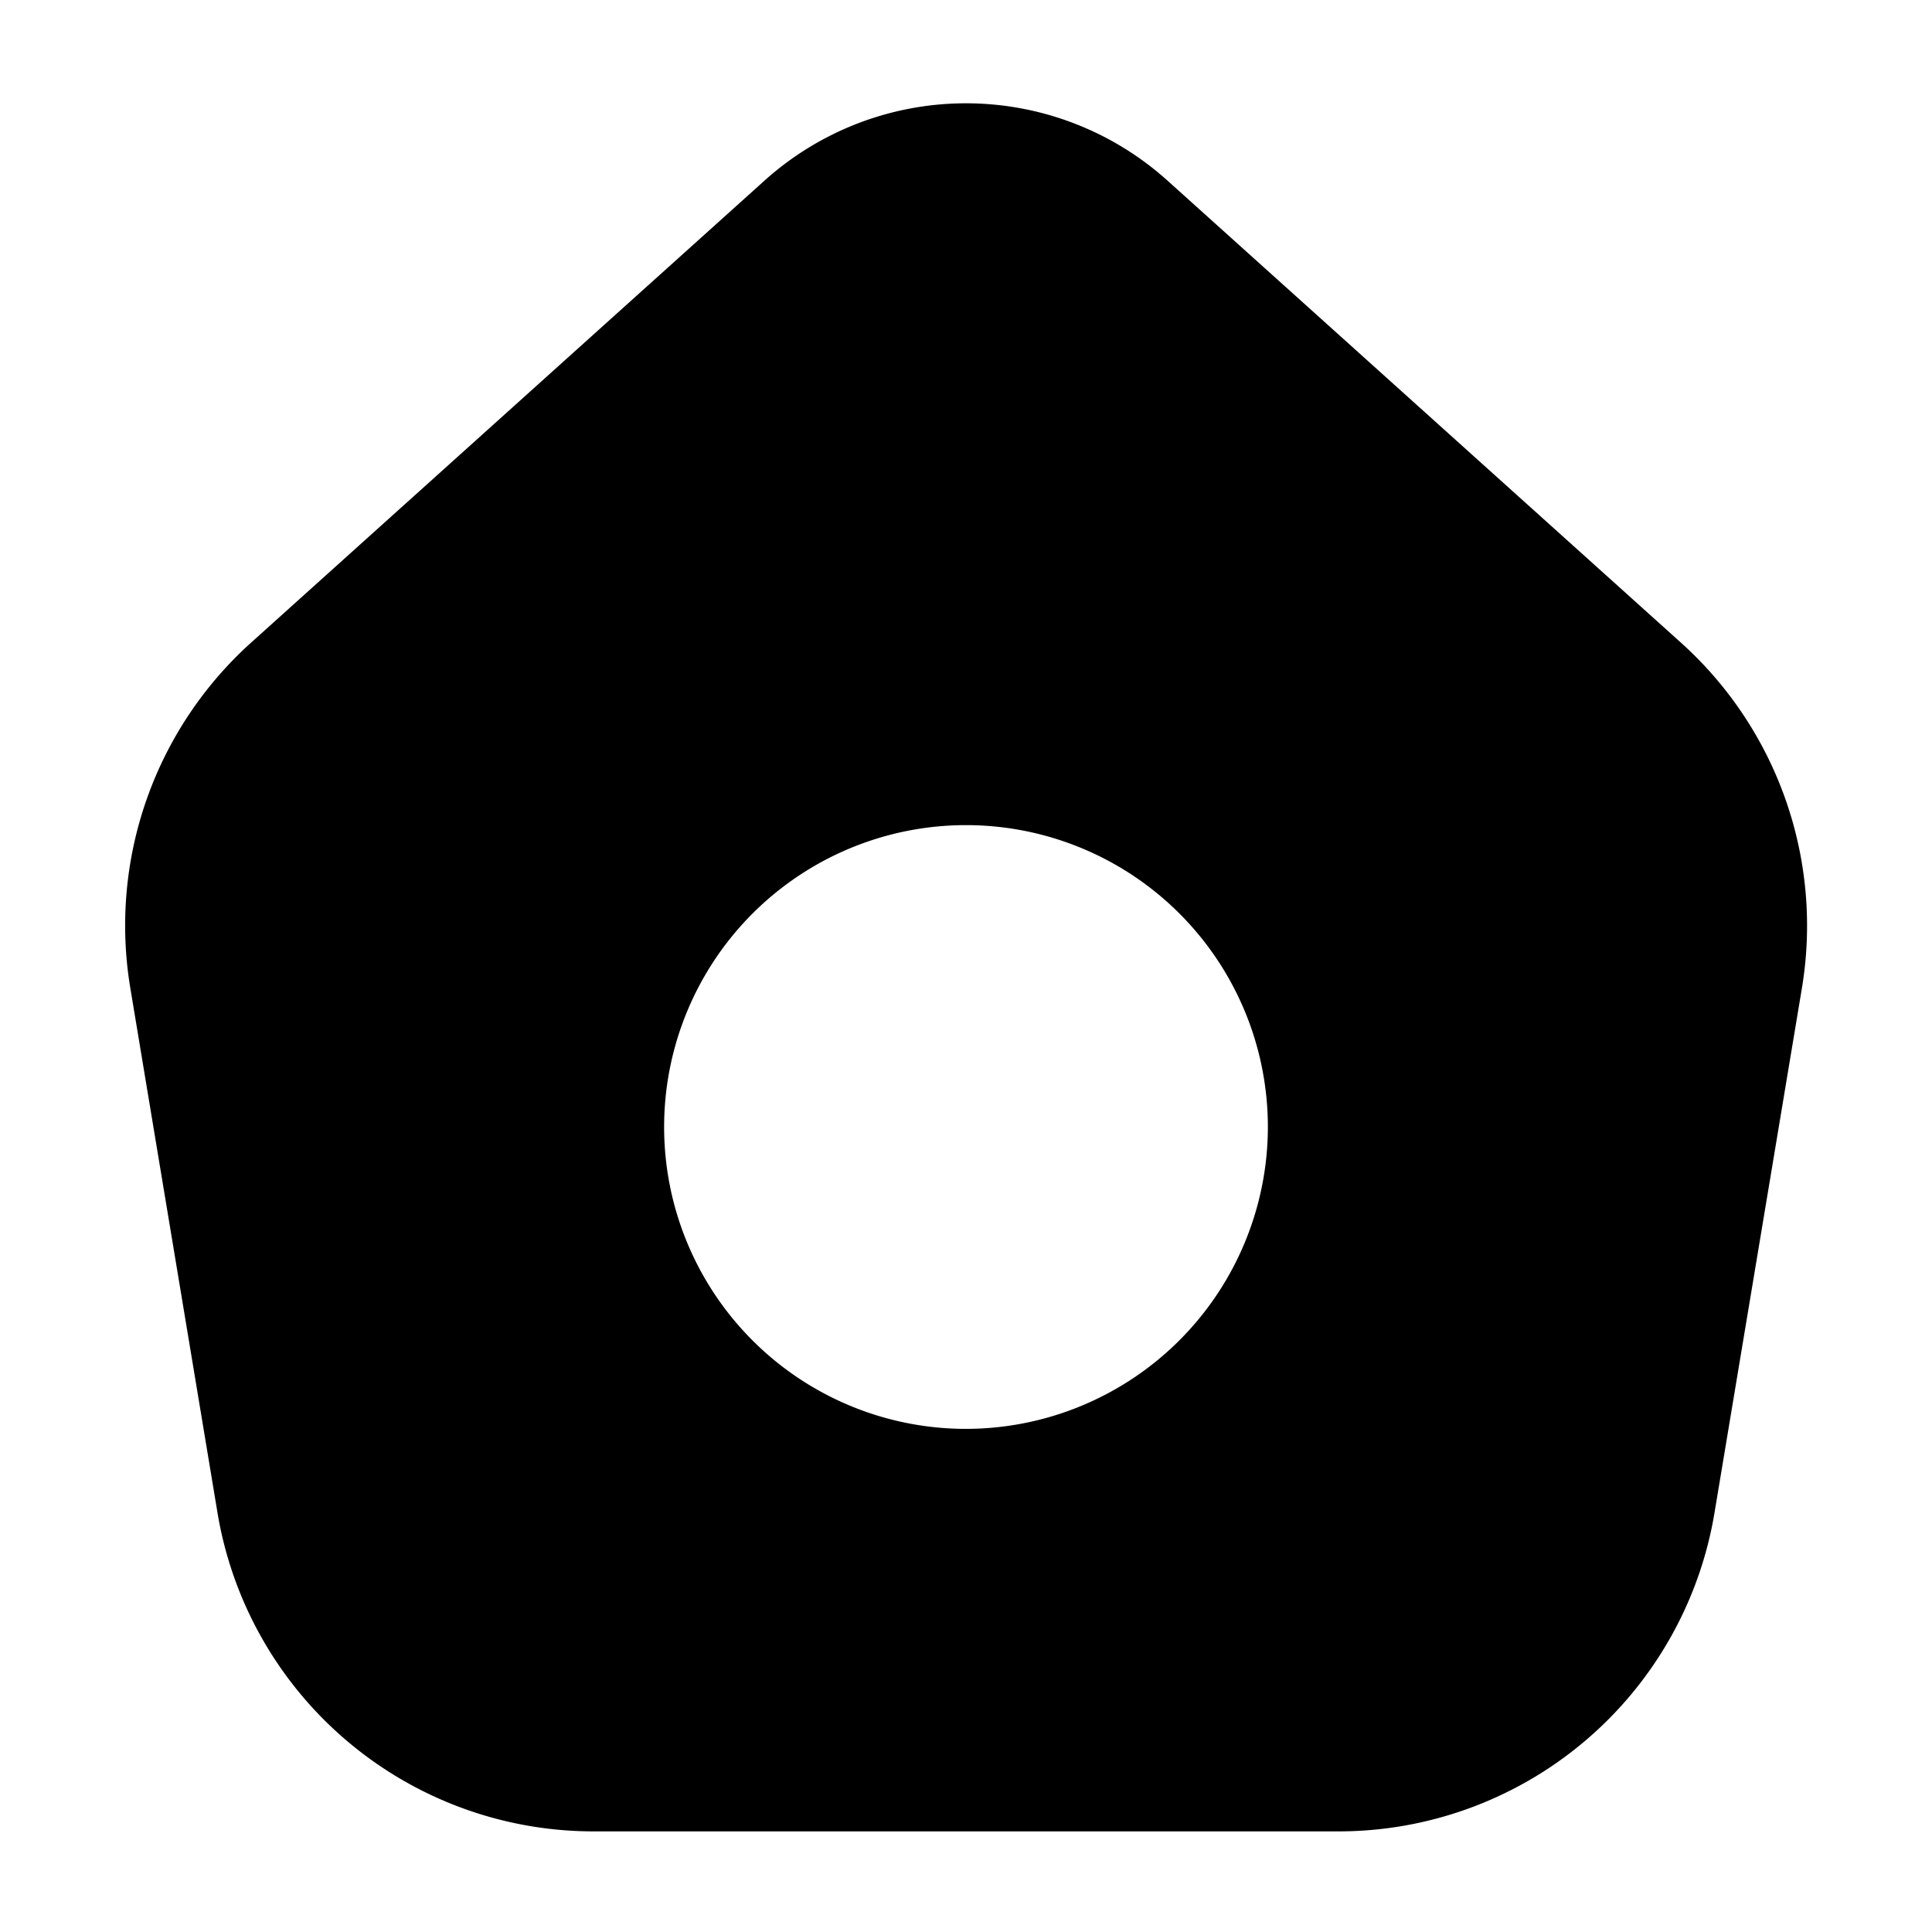 <svg fill="#000000" xmlns="http://www.w3.org/2000/svg"  viewBox="0 0 24 24" width="32px" height="32px"><path d="M20.872,7.975,14.509,2.249a3.742,3.742,0,0,0-5.018,0L3.128,7.975a4.729,4.729,0,0,0-1.507,4.312L2.7,18.781A4.735,4.735,0,0,0,7.389,22.75h9.222A4.735,4.735,0,0,0,21.3,18.781l1.082-6.494A4.729,4.729,0,0,0,20.872,7.975ZM12,17.75A3.75,3.75,0,1,1,15.75,14,3.754,3.754,0,0,1,12,17.75Z"/></svg>
